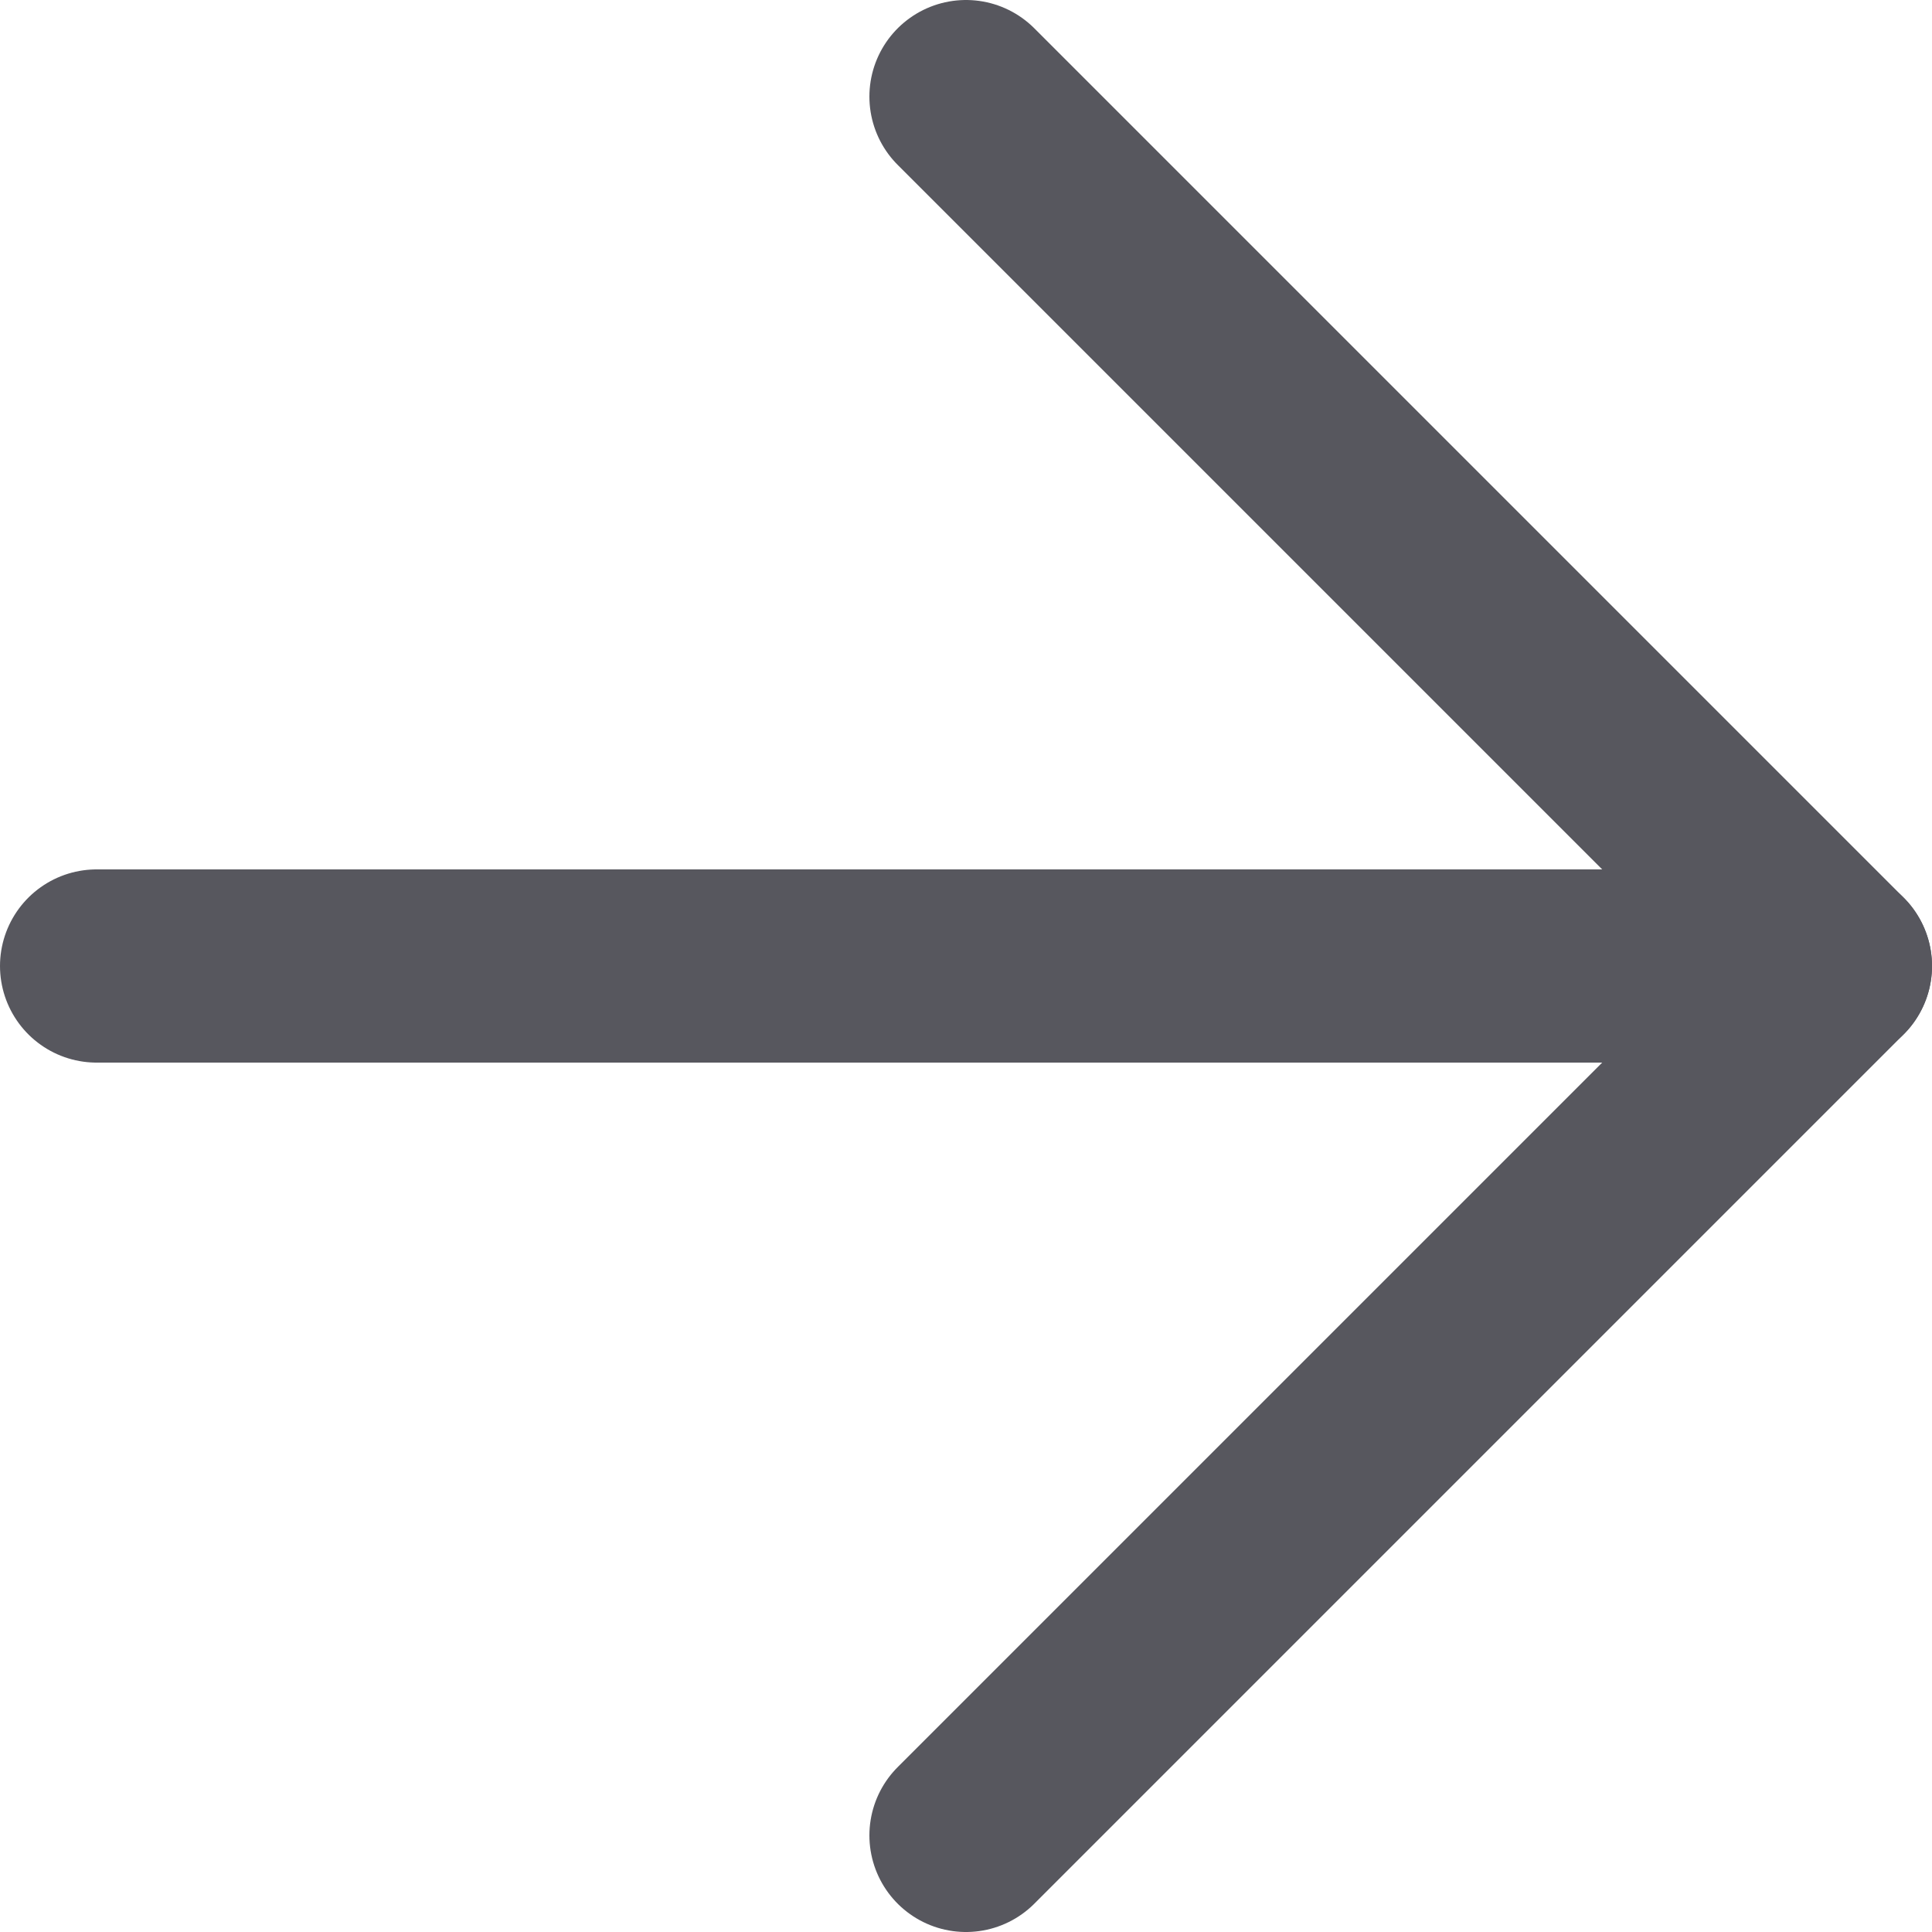 <svg width="20" height="20" viewBox="0 0 20 20" fill="none" xmlns="http://www.w3.org/2000/svg">
<g id="&#240;&#159;&#166;&#134; icon &#34;arrow right&#34;">
<path id="Vector" d="M1 10H19" stroke="#57575E" stroke-width="2" stroke-linecap="round" stroke-linejoin="round"/>
<path id="Vector_2" d="M10 1L19 10L10 19" stroke="#57575E" stroke-width="2" stroke-linecap="round" stroke-linejoin="round"/>
</g>
</svg>
